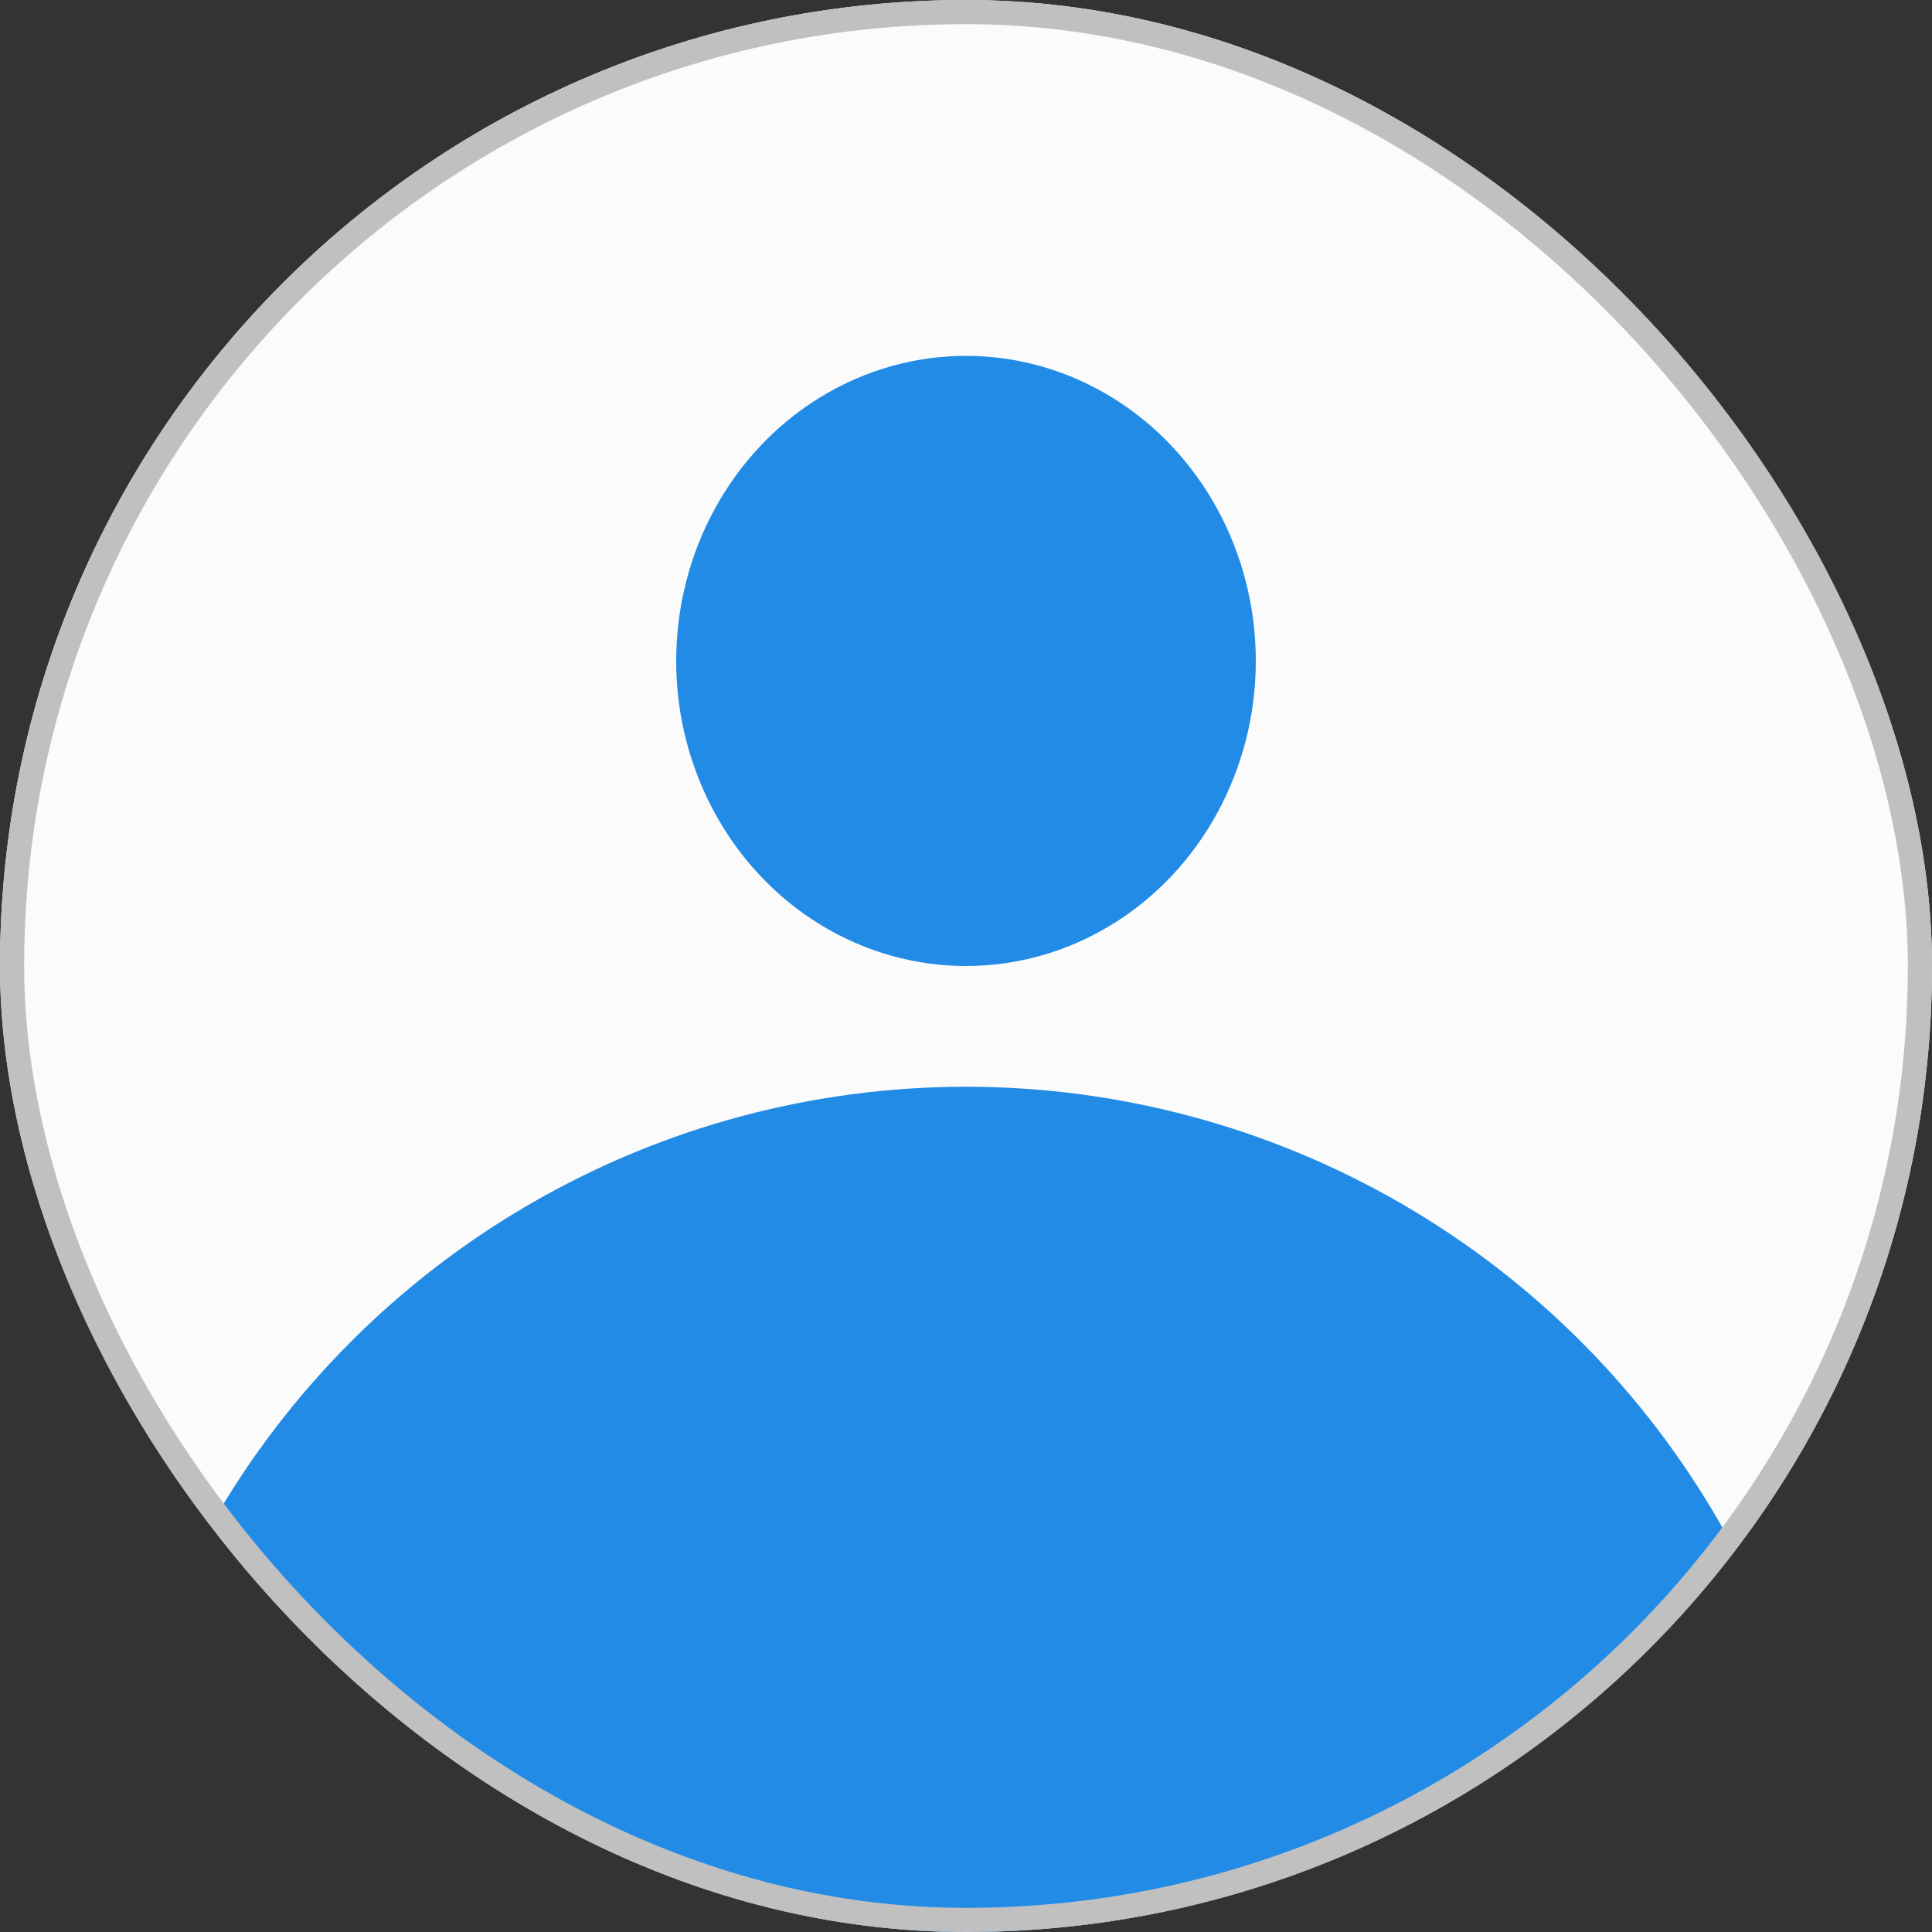 <svg width="80" height="80" viewBox="0 0 80 80" fill="none" xmlns="http://www.w3.org/2000/svg">
<rect x="0" y="0" width="80" height="80" fill="#333333" stroke="none"/>
<g clip-path="url(#clip0_5375_2098)">
<rect width="80" height="80" rx="40" fill="#FBFBFB"/>
<circle cx="40" cy="81" r="36" fill="#228BE6"/>
<ellipse cx="40" cy="27.368" rx="12" ry="12.632" fill="#228BE6"/>
</g>
<rect x="0.5" y="0.5" width="79" height="79" rx="39.5" stroke="#C0C0C0"/>
<defs>
<clipPath id="clip0_5375_2098">
<rect width="80" height="80" rx="40" fill="white"/>
</clipPath>
</defs>
</svg>
